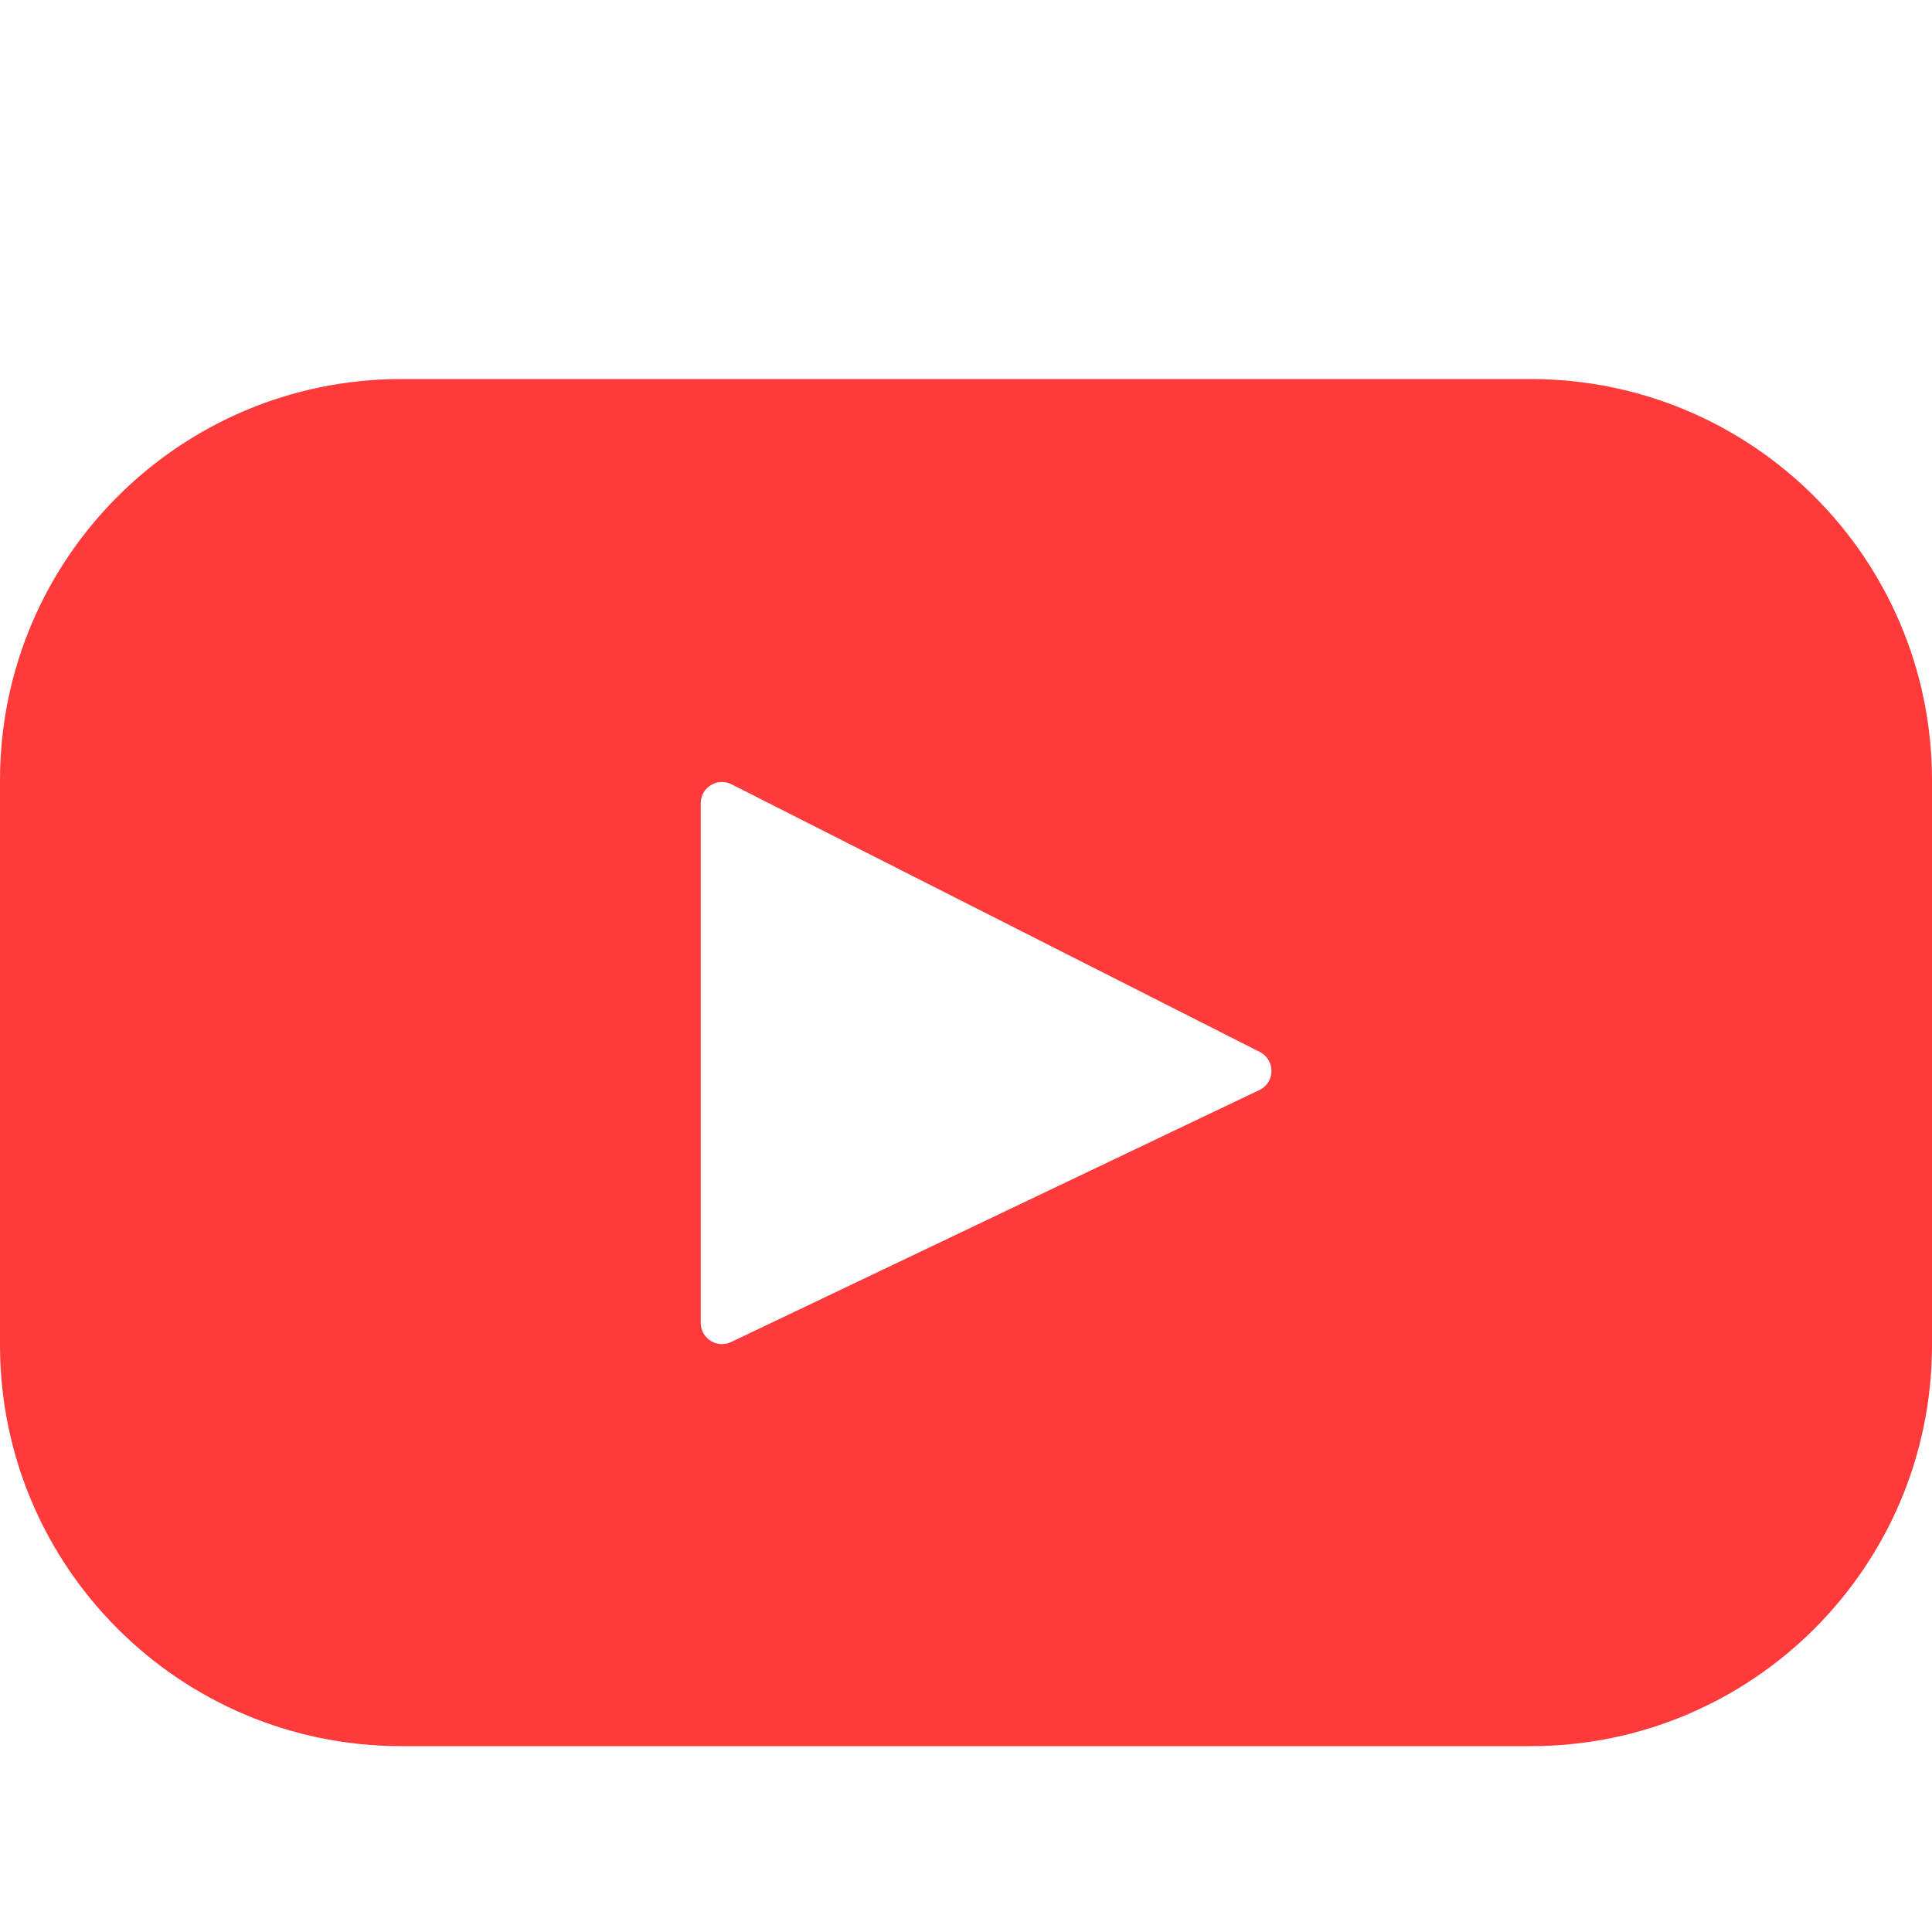 <svg width="20" height="20" viewBox="0 0 20 20" fill="none" xmlns="http://www.w3.org/2000/svg">
<g clip-path="url(#clip0_96_17507)">
<path d="M15.846 3.924H4.154C1.86 3.924 0 5.784 0 8.078V13.923C0 16.217 1.86 18.076 4.154 18.076H15.846C18.14 18.076 20 16.217 20 13.923V8.078C20 5.784 18.14 3.924 15.846 3.924ZM13.037 11.284L7.568 13.893C7.422 13.962 7.254 13.856 7.254 13.695V8.315C7.254 8.151 7.427 8.045 7.573 8.119L13.042 10.89C13.204 10.973 13.202 11.206 13.037 11.284Z" fill="#FF3A3A"/>
</g>
<defs>
<clipPath id="clip0_96_17507">
<rect width="20" height="20" fill="white"/>
</clipPath>
</defs>
</svg>
